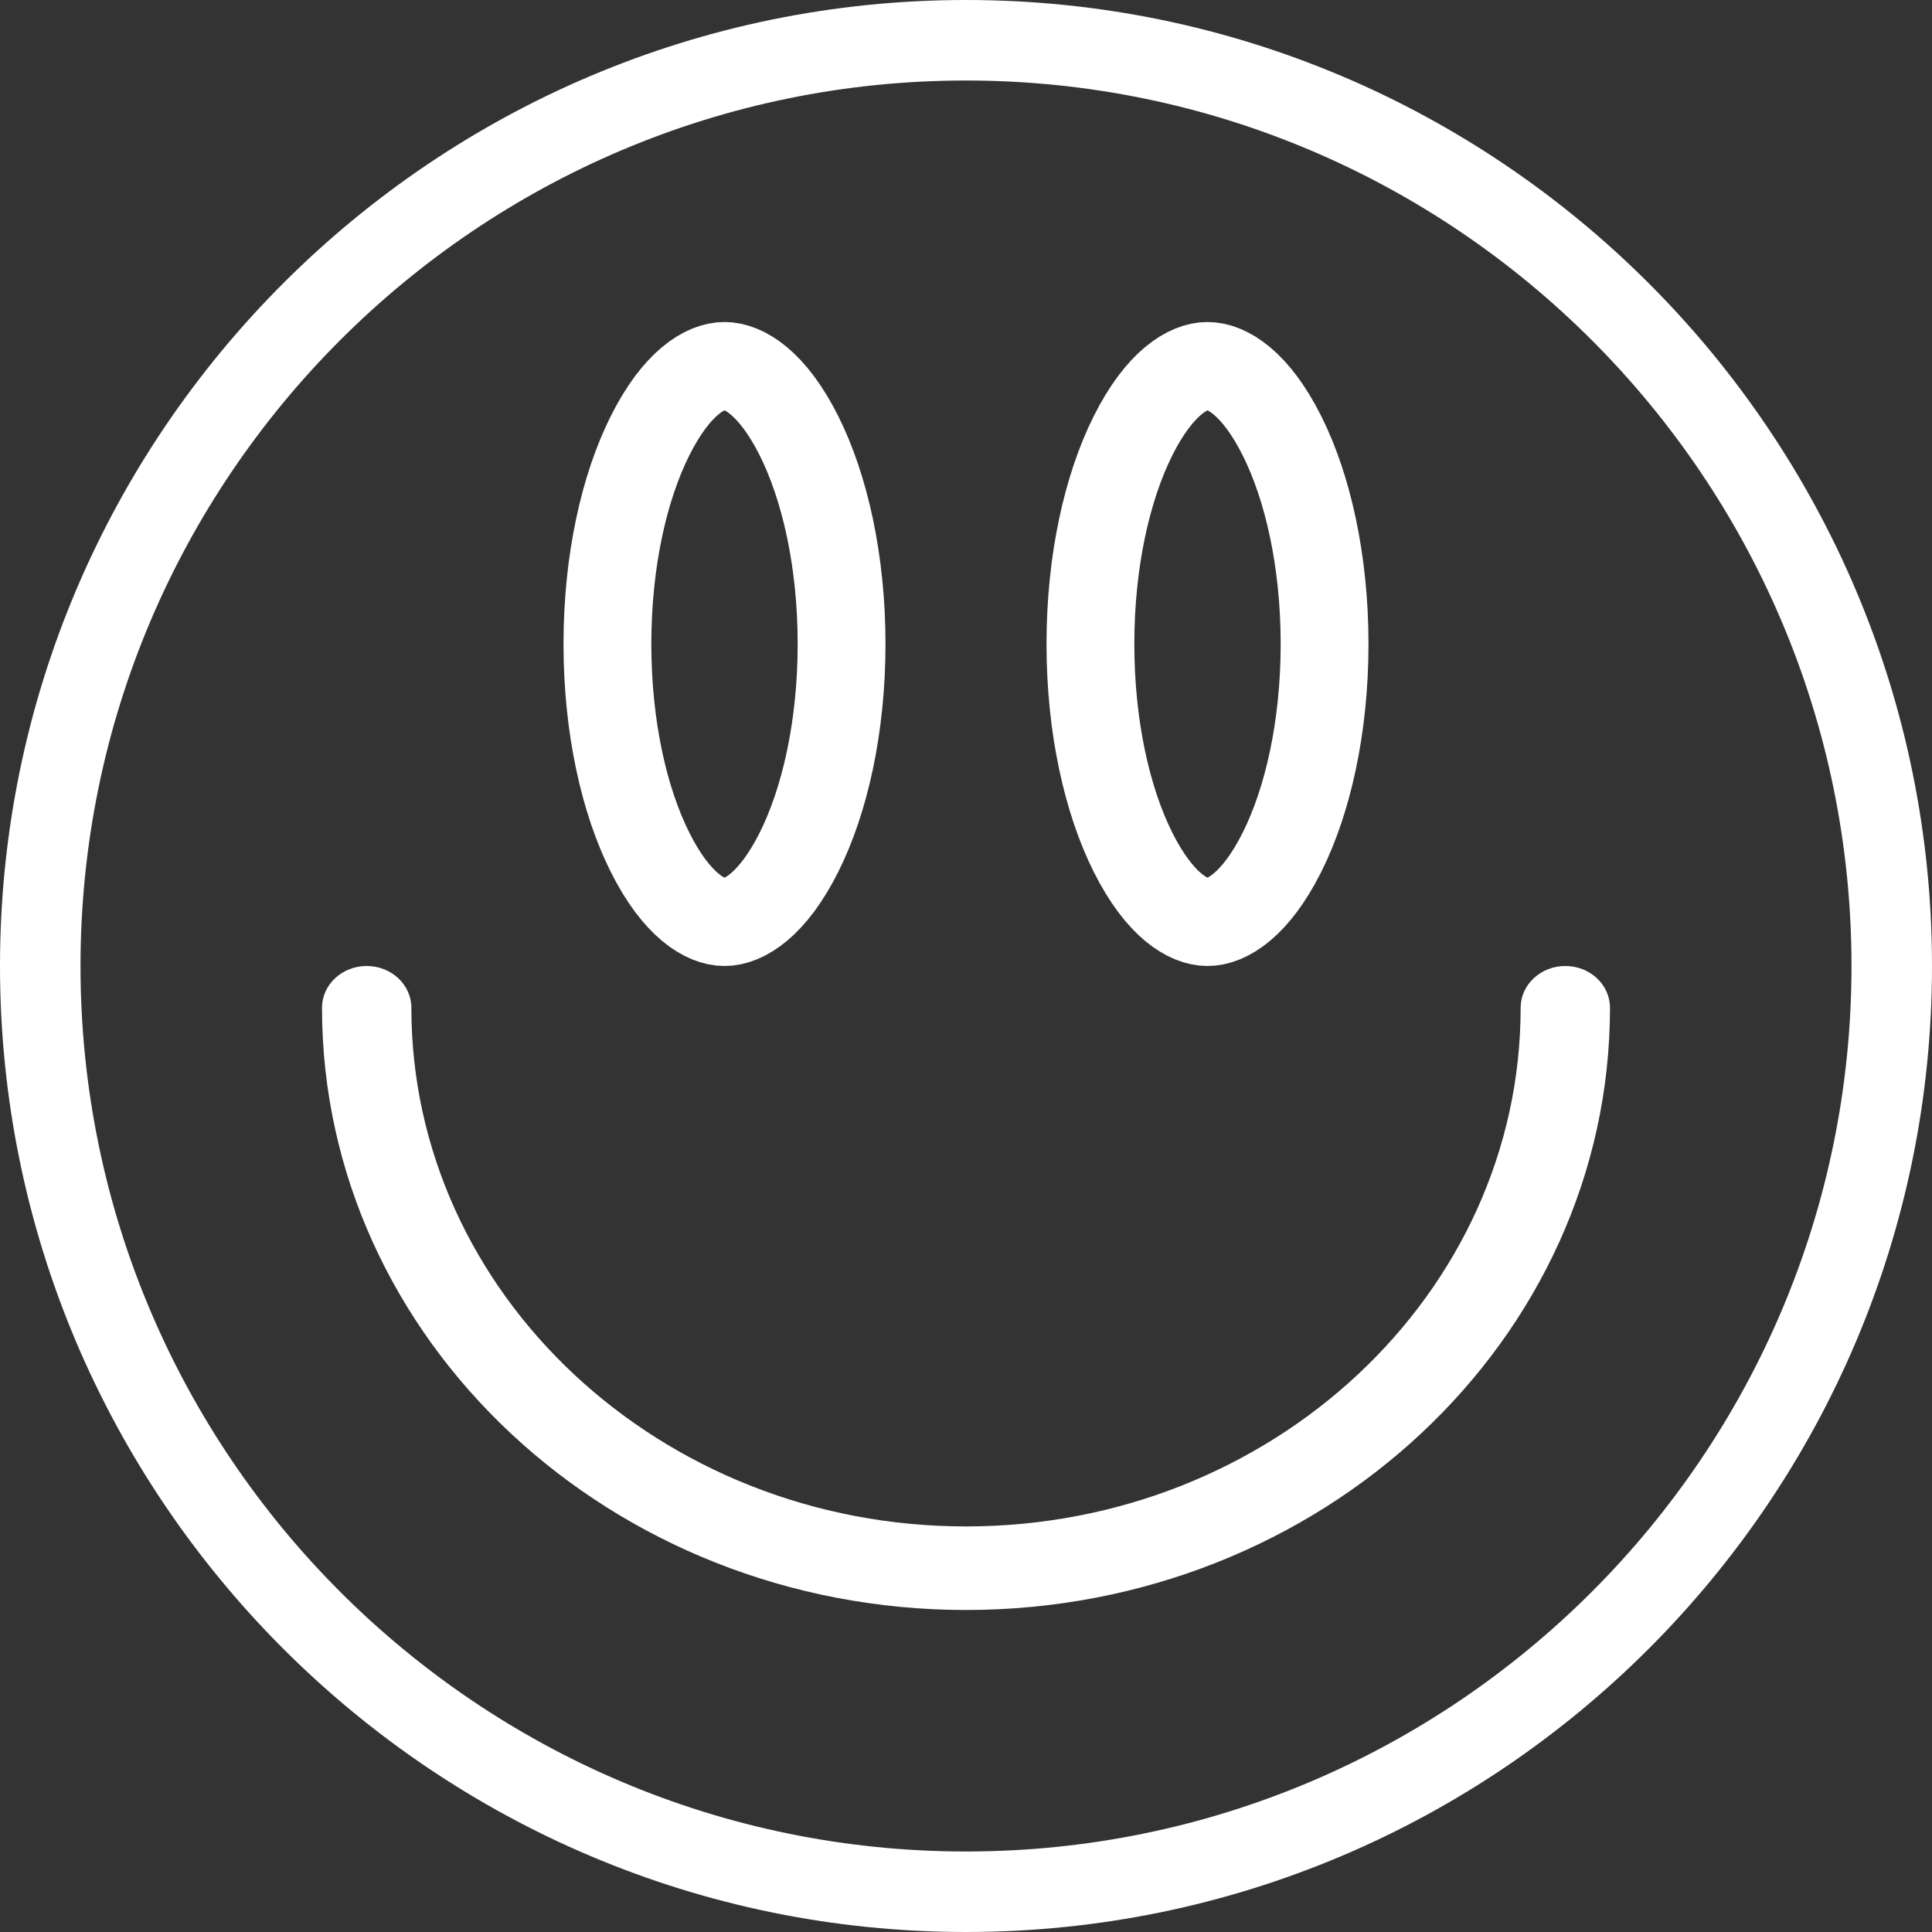 <svg width="88" height="88" viewBox="0 0 88 88" fill="none" xmlns="http://www.w3.org/2000/svg">
<rect x="0" y="0" width="88" height="88" fill="#333333" stroke="none"/>
<path d="M44 88C19.738 88 0 68.262 0 44C0 19.738 19.738 0 44 0C68.262 0 88 19.738 88 44C88 68.262 68.262 88 44 88ZM44 3.667C21.762 3.667 3.667 21.762 3.667 44C3.667 66.235 21.762 84.333 44 84.333C66.235 84.333 84.333 66.235 84.333 44C84.333 21.762 66.235 3.667 44 3.667Z" fill="white"/>
<path d="M71.298 44C70.174 44 69.263 44.851 69.263 45.903C69.263 58.929 57.929 69.527 44 69.527C30.071 69.527 18.737 58.929 18.737 45.903C18.737 44.851 17.827 44 16.702 44C15.577 44 14.667 44.851 14.667 45.903C14.667 61.029 27.825 73.333 44 73.333C60.175 73.333 73.333 61.029 73.333 45.903C73.333 44.851 72.423 44 71.298 44Z" fill="white"/>
<path d="M38.333 29.333C38.333 33.14 37.558 36.488 36.397 38.81C35.176 41.251 33.859 42 33 42C32.141 42 30.824 41.251 29.604 38.81C28.442 36.488 27.667 33.14 27.667 29.333C27.667 25.526 28.442 22.179 29.604 19.857C30.824 17.415 32.141 16.667 33 16.667C33.859 16.667 35.176 17.415 36.397 19.857C37.558 22.179 38.333 25.526 38.333 29.333Z" stroke="white" stroke-width="4"/>
<path d="M60.333 29.333C60.333 33.14 59.558 36.488 58.397 38.81C57.176 41.251 55.859 42 55 42C54.141 42 52.824 41.251 51.603 38.81C50.443 36.488 49.667 33.14 49.667 29.333C49.667 25.526 50.443 22.179 51.603 19.857C52.824 17.415 54.141 16.667 55 16.667C55.859 16.667 57.176 17.415 58.397 19.857C59.558 22.179 60.333 25.526 60.333 29.333Z" stroke="white" stroke-width="4"/>
</svg>
